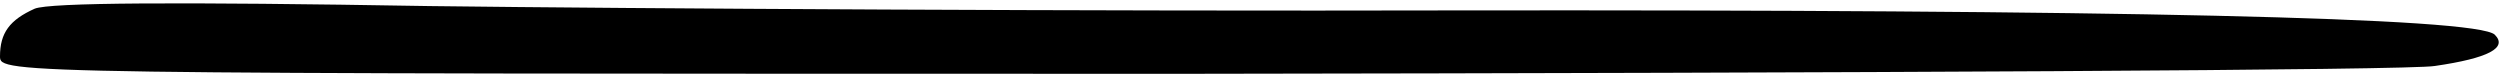 <?xml version="1.0" standalone="no"?>
<!DOCTYPE svg PUBLIC "-//W3C//DTD SVG 20010904//EN"
 "http://www.w3.org/TR/2001/REC-SVG-20010904/DTD/svg10.dtd">
<svg version="1.0" xmlns="http://www.w3.org/2000/svg"
 width="288pt" height="9pt" viewBox="0 0 288 9"
 preserveAspectRatio="xMidYMid meet">

<g transform="translate(0,9) scale(0.1,-0.1)"
fill="#000000" stroke="none">
<path d="M40 80 c-29 -13 -40 -28 -40 -55 0 -20 6 -20 1378 -20 757 1 1400 4
1427 9 62 9 84 21 69 36 -20 20 -439 29 -1199 28 -412 -1 -943 2 -1180 5 -293
5 -438 4 -455 -3z"/>
</g>
</svg>
